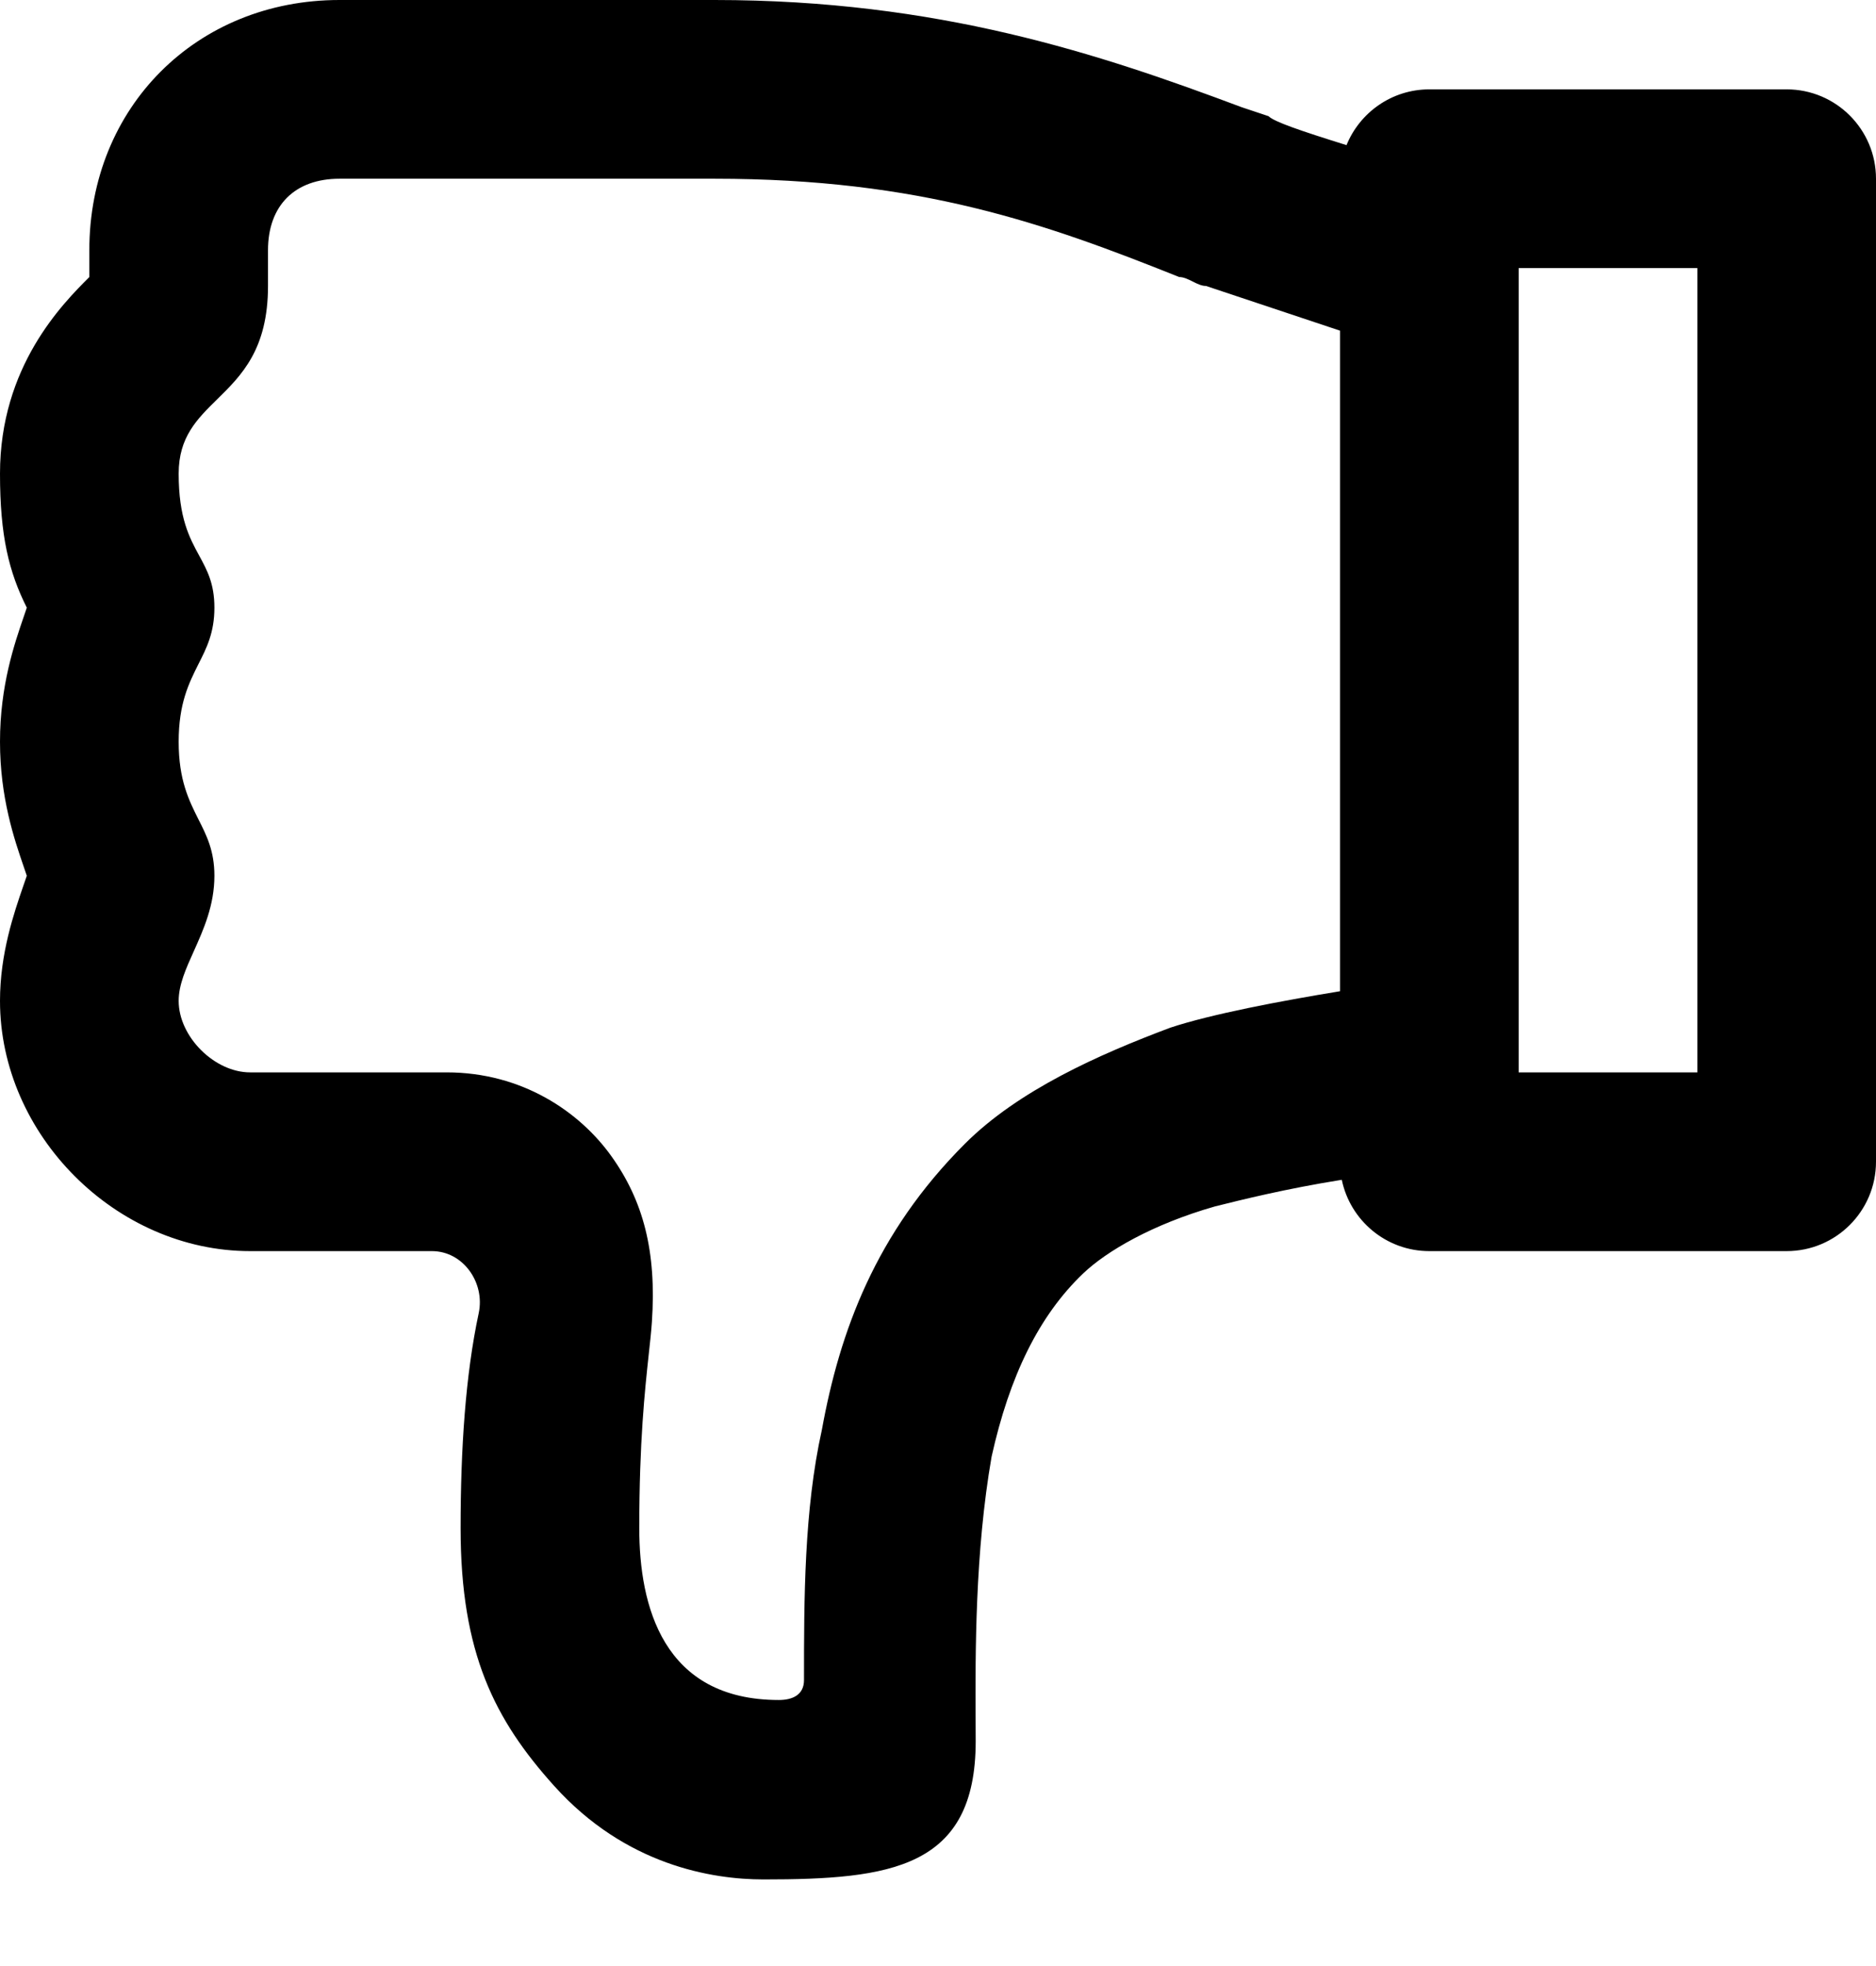 <svg aria-label="thumbs down" viewBox="0 0 21 22" xmlns="http://www.w3.org/2000/svg">
<path fill-rule="evenodd" clip-rule="evenodd" d="M13.6 13.5C13.889 13.428 14.388 13.303 15.02 13.202C15.114 13.657 15.517 14 16 14H20C20.552 14 21 13.552 21 13V2C21 1.448 20.552 1 20 1H16C15.581 1 15.222 1.258 15.073 1.624C14.553 1.462 14.262 1.362 14.2 1.3L13.9 1.2C12.3 0.6 10.5 0 8 0H3.8C2.2 0 1 1.2 1 2.8V3.1C0.7 3.4 0 4.1 0 5.3C0 6 0.1 6.4 0.3 6.8C0.29 6.831 0.278 6.864 0.266 6.9C0.161 7.206 0 7.673 0 8.3C0 8.927 0.161 9.394 0.266 9.7C0.278 9.735 0.29 9.769 0.3 9.8C0.288 9.835 0.275 9.873 0.261 9.913C0.156 10.218 0 10.67 0 11.2C0 12.7 1.3 14 2.8 14H4.835C5.184 14 5.431 14.352 5.359 14.693C5.21 15.388 5.156 16.217 5.156 17.1C5.156 18.5 5.538 19.245 6.203 19.984C7.002 20.872 7.969 21.031 8.547 21.031C9.969 21.031 10.922 20.906 10.922 19.484C10.922 19.41 10.921 19.328 10.921 19.241C10.918 18.511 10.913 17.372 11.1 16.3C11.3 15.4 11.629 14.723 12.125 14.25C12.386 14.001 12.9 13.7 13.6 13.5ZM3.8 2C3.3 2 3 2.3 3 2.8V3.2C3 3.91 2.702 4.202 2.431 4.468C2.206 4.689 2 4.891 2 5.3C2 5.795 2.121 6.018 2.23 6.218C2.319 6.382 2.4 6.53 2.4 6.8C2.4 7.078 2.314 7.249 2.221 7.432C2.115 7.644 2 7.871 2 8.3C2 8.729 2.115 8.956 2.221 9.168C2.314 9.351 2.4 9.522 2.4 9.8C2.4 10.13 2.279 10.4 2.17 10.643C2.081 10.84 2 11.02 2 11.2C2 11.6 2.4 12 2.8 12H5C5.844 12 6.488 12.44 6.844 12.938C7.199 13.435 7.352 14 7.297 14.797C7.29 14.902 7.277 15.018 7.262 15.155C7.219 15.555 7.156 16.131 7.156 17.1C7.156 17.967 7.419 19.023 8.719 19.023C8.867 19.023 9 18.969 9 18.8C9 17.9 9 16.9 9.2 16C9.4 14.9 9.8 13.8 10.8 12.8C11.4 12.2 12.3 11.8 13.1 11.5C13.55 11.35 14.339 11.2 15 11.092V3.7L13.5 3.2C13.45 3.2 13.4 3.175 13.35 3.15C13.3 3.125 13.25 3.1 13.2 3.1C11.7 2.5 10.3 2 8 2H3.8ZM17 12H19V3H17V12Z" />
</svg>
